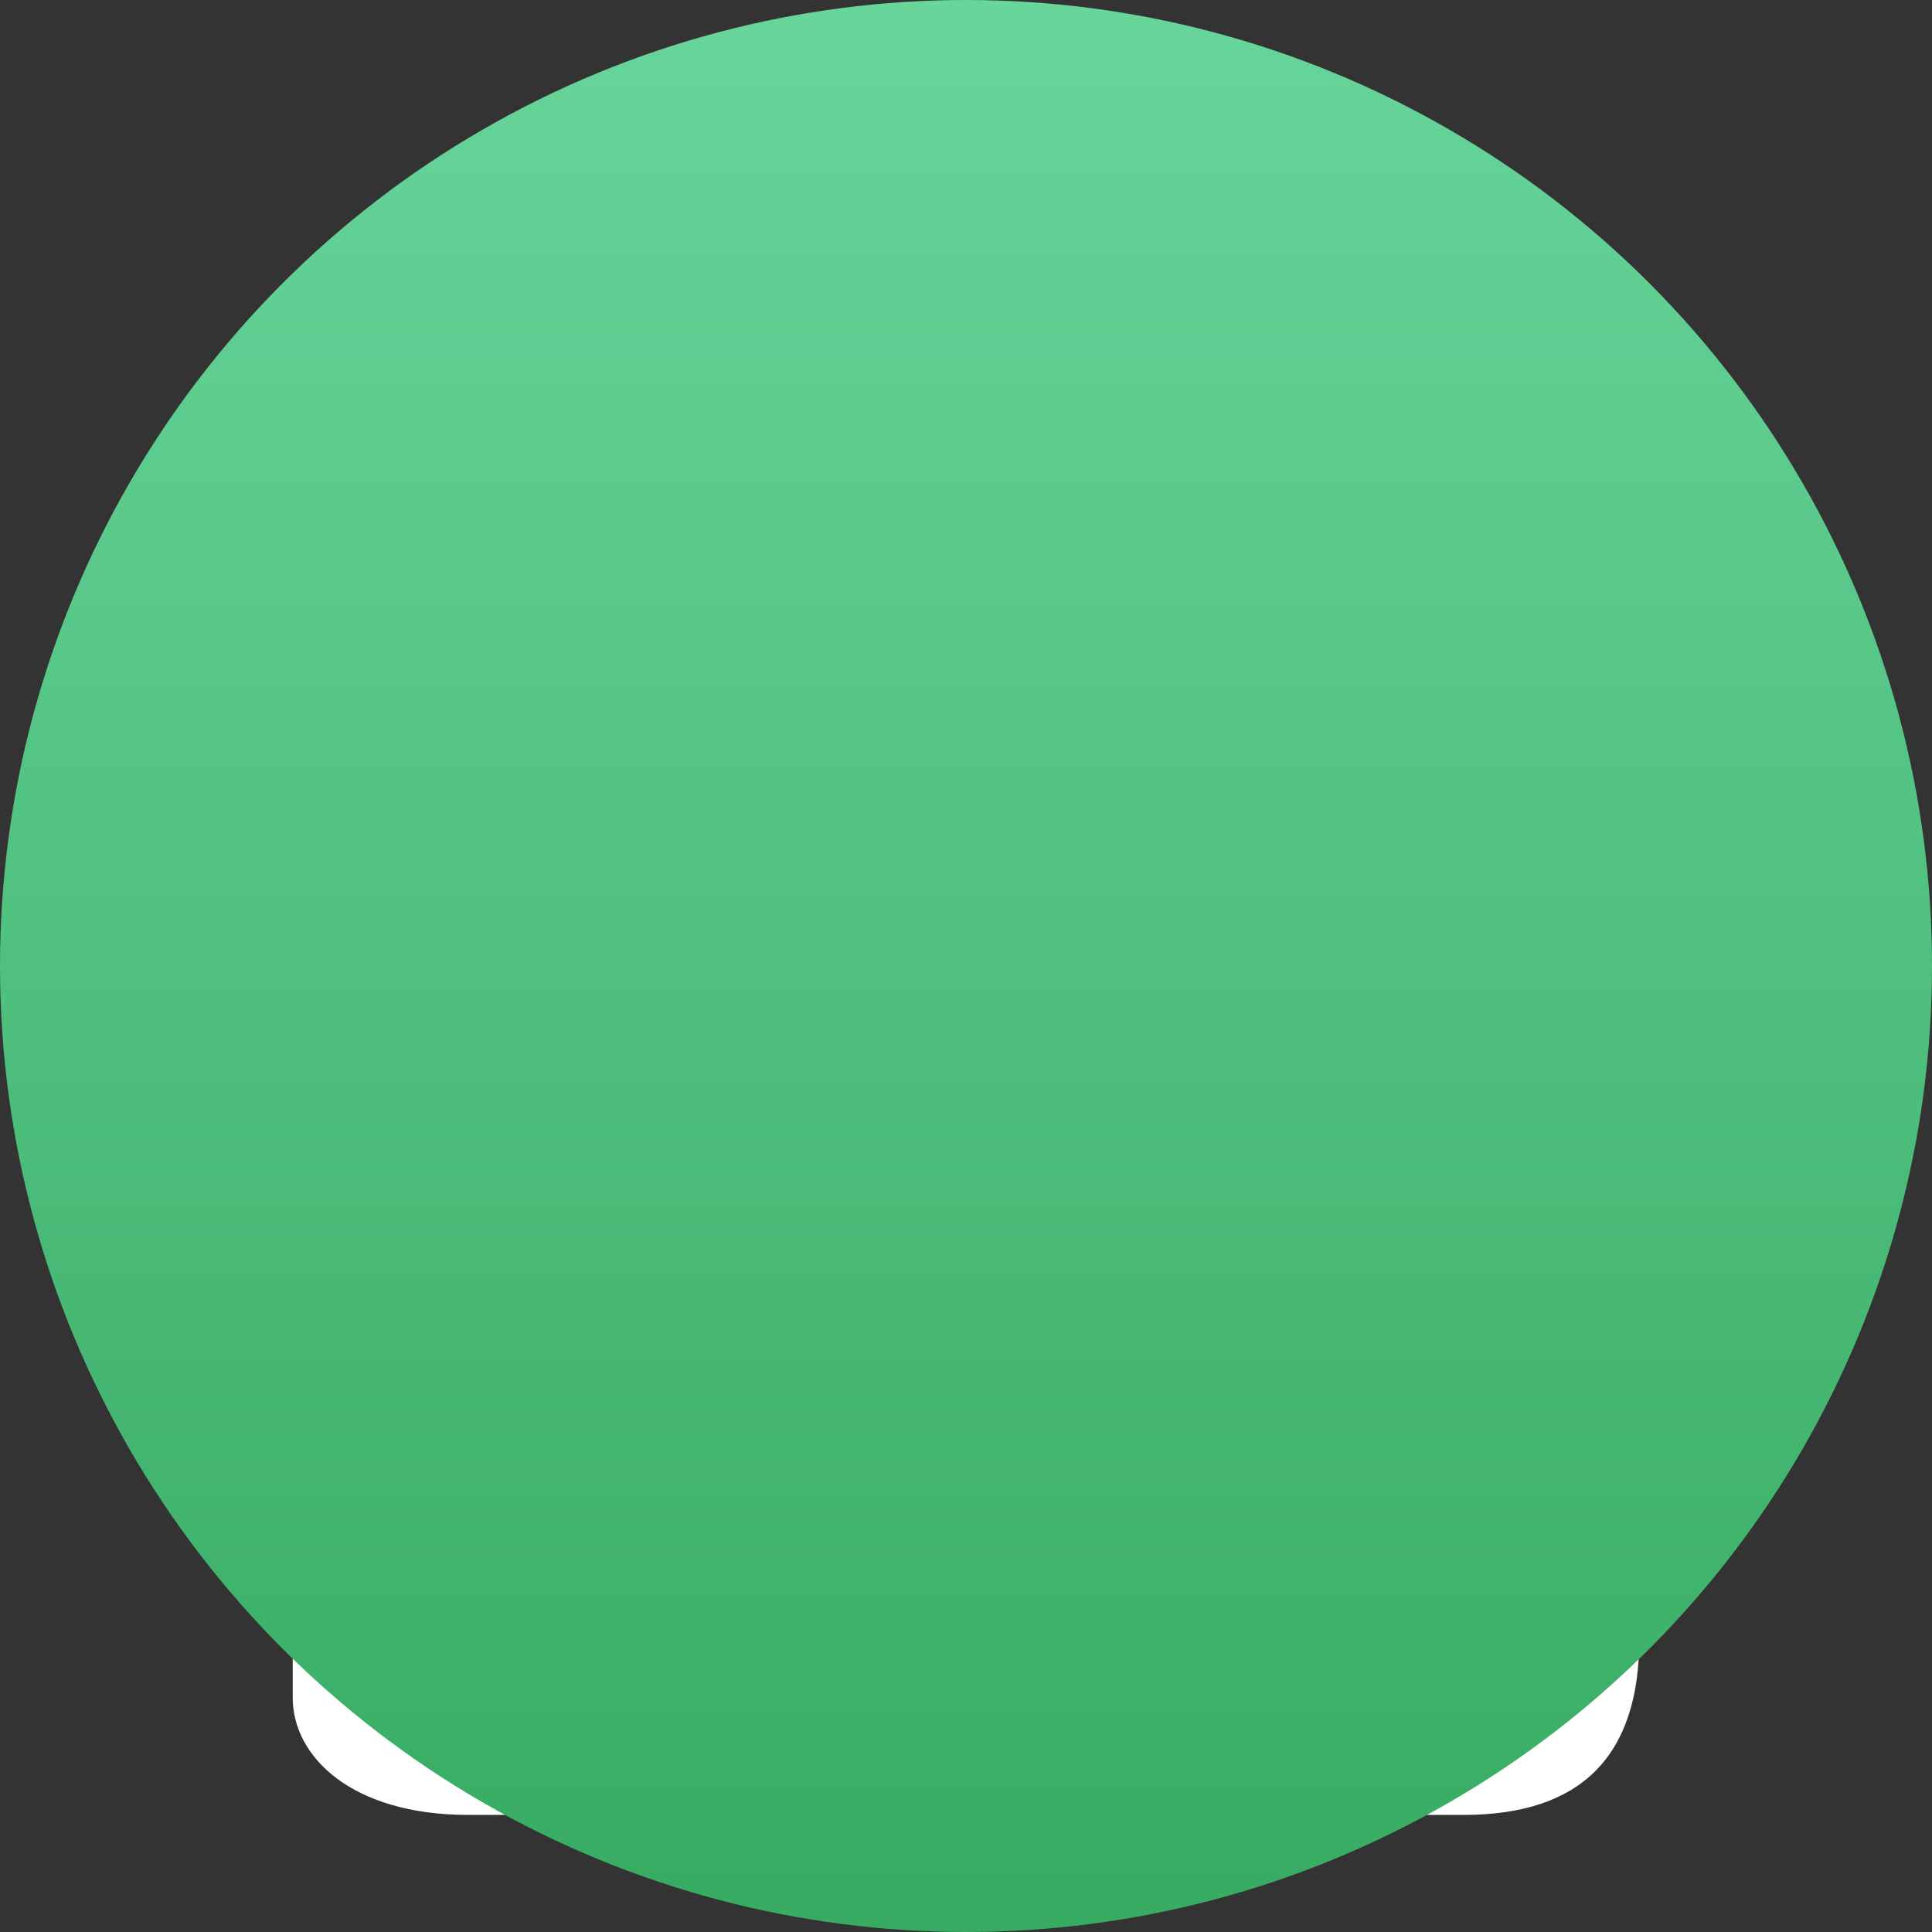 <svg xmlns="http://www.w3.org/2000/svg" viewBox="0 0 33 33"><rect x="0" y="0" width="33" height="33" fill="#333333" stroke="none"/><defs/><defs><linearGradient id="a" x1="50%" x2="50%" y1="0%" y2="100%"><stop offset="0%" stop-color="#68D59B"/><stop offset="100%" stop-color="#37AB62"/></linearGradient></defs><g fill="none" fill-rule="evenodd"><path fill="#FFF" fill-rule="nonzero" d="M27 12h-2v-2c0-5-4-9-8-9-5 0-9 4-9 9v2H6l-1 1v16c0 1 1 2 3 2h17c2 0 3-1 3-3V13l-1-1zm-9 13v1h-3v-4l-1-2c0-2 1-3 3-3 1 0 2 1 2 3l-1 2v3zm4-13H11v-2c0-3 3-5 6-5 2 0 5 2 5 5v2z"/><circle cx="16.5" cy="16.5" r="16.5" fill="url(#a)"/></g></svg>